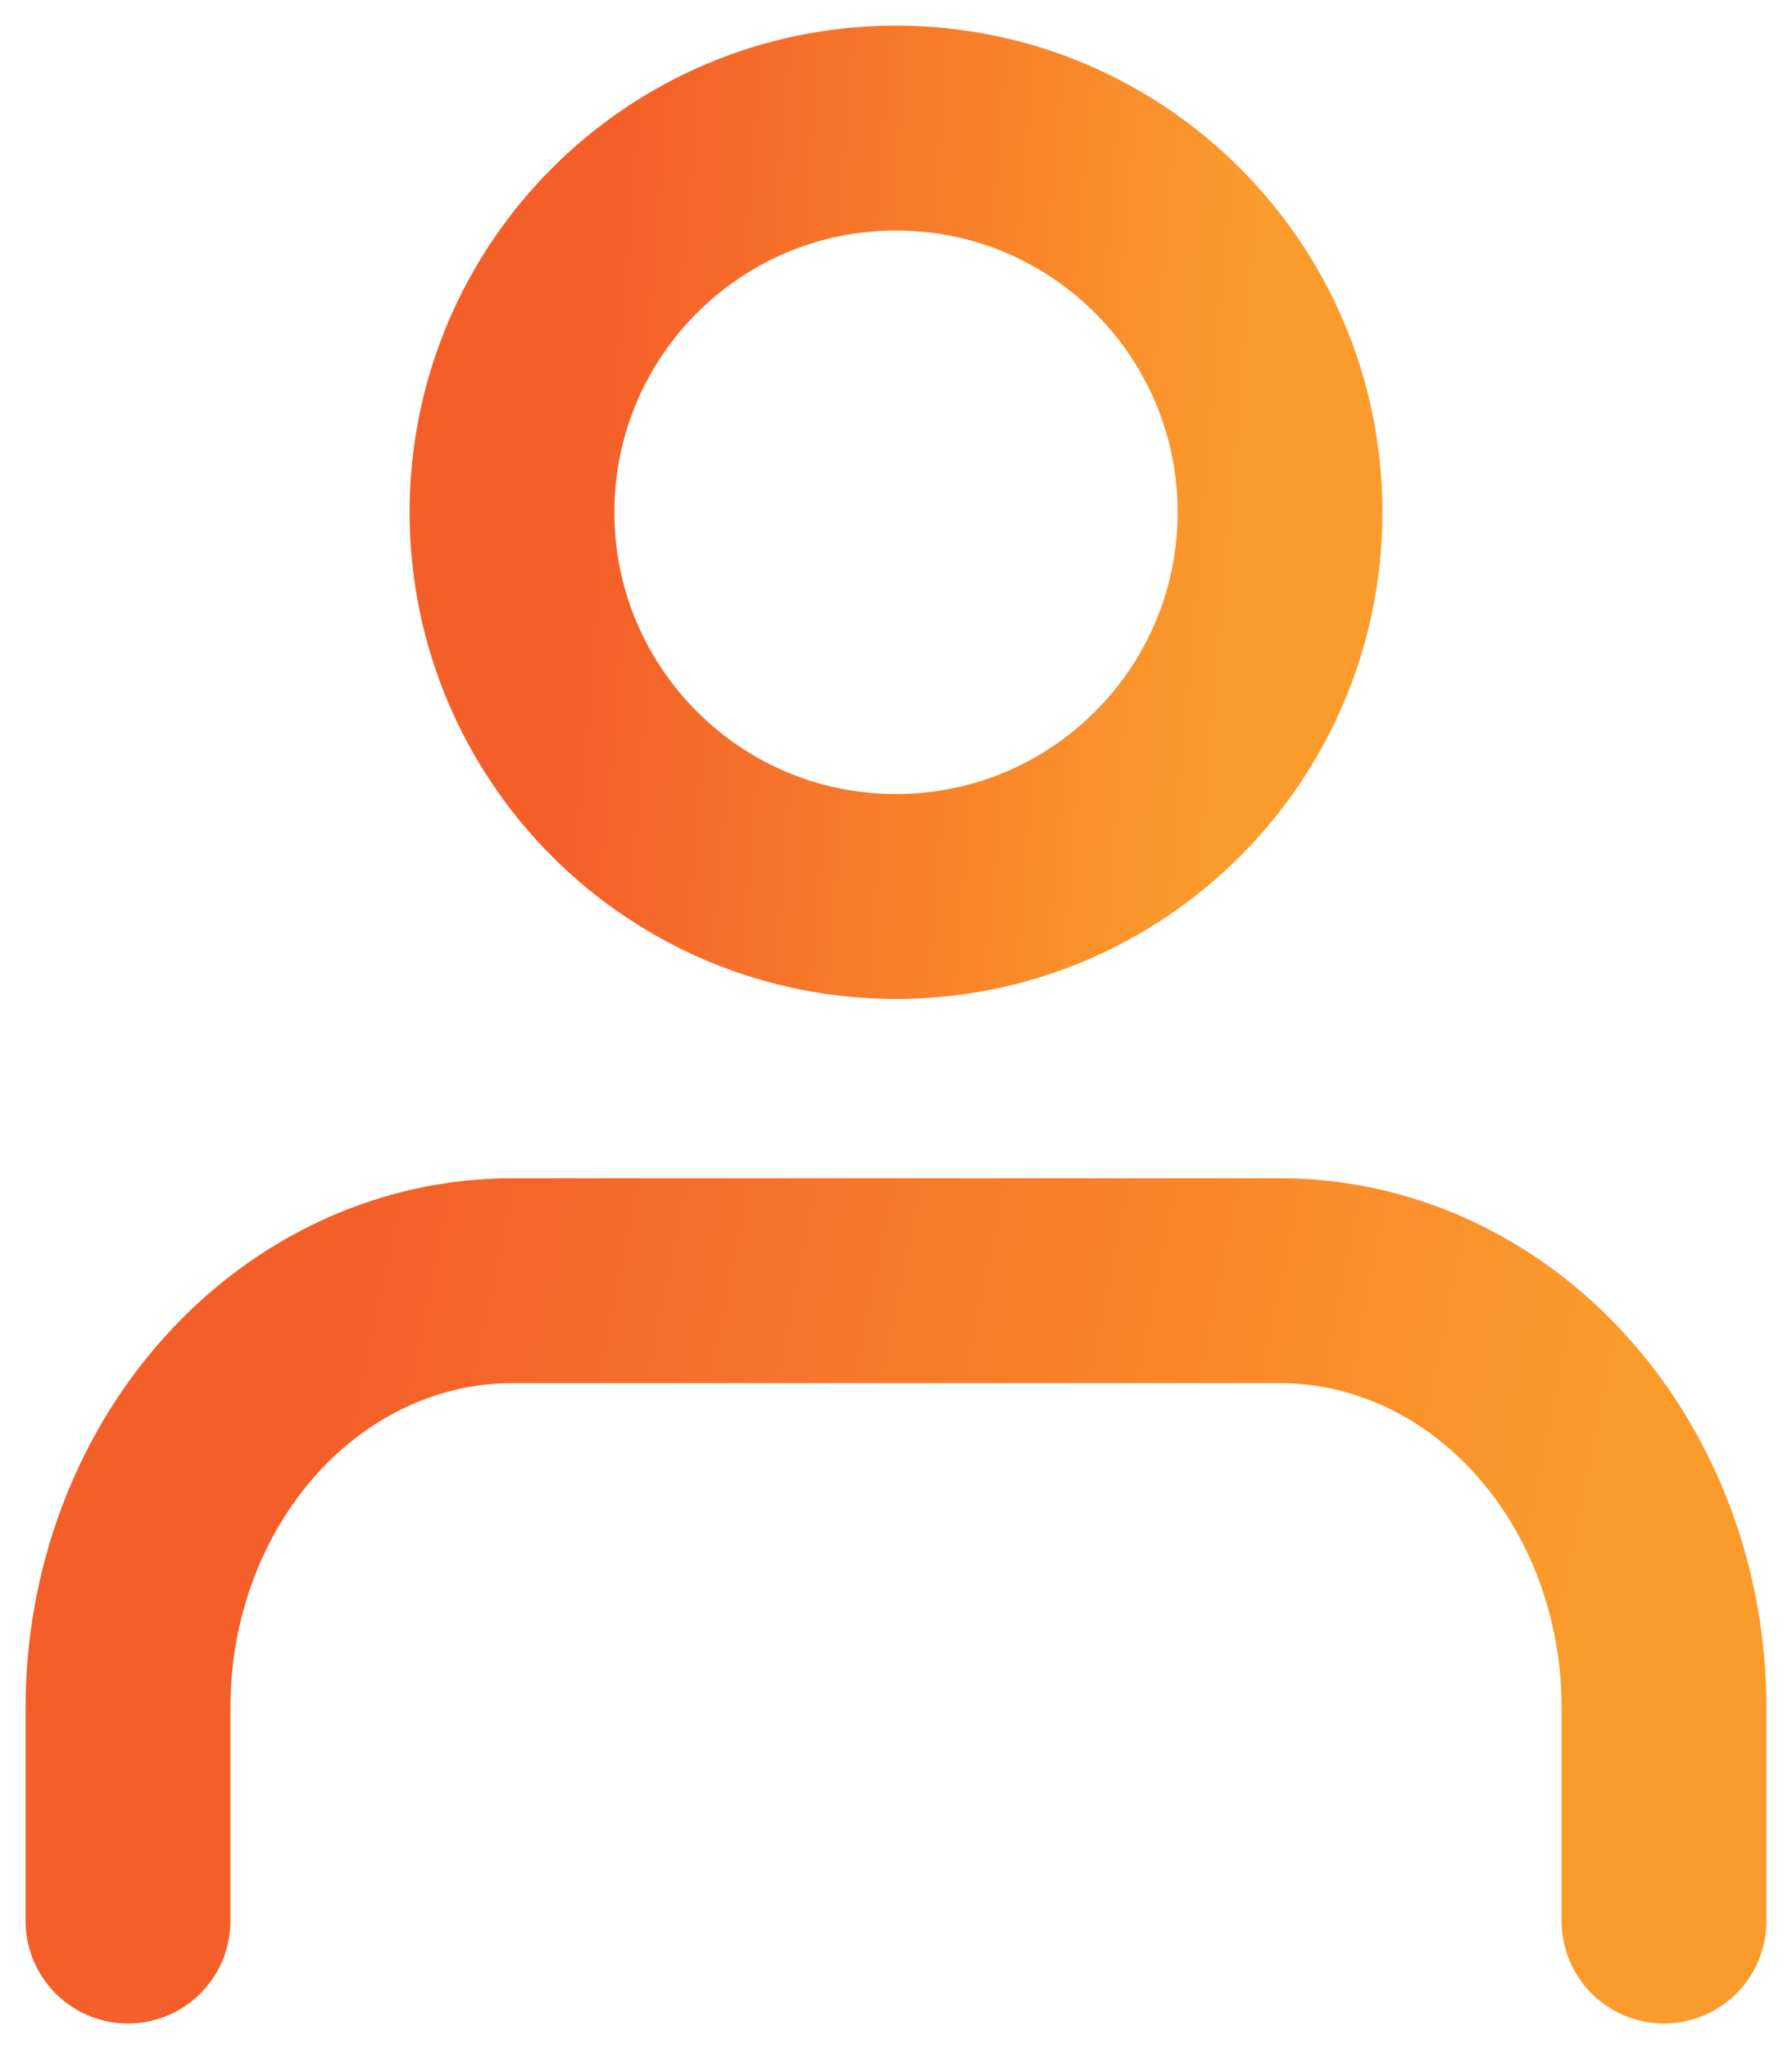 <svg width="14" height="16" viewBox="0 0 14 16" fill="none" xmlns="http://www.w3.org/2000/svg">
<path d="M13 15V13.333C13 12.449 12.684 11.601 12.121 10.976C11.559 10.351 10.796 10 10 10H4C3.204 10 2.441 10.351 1.879 10.976C1.316 11.601 1 12.449 1 13.333V15" stroke="url(#paint0_linear_1510_12821)" stroke-width="1.6" stroke-linecap="round" stroke-linejoin="round"/>
<path d="M7 7C8.657 7 10 5.657 10 4C10 2.343 8.657 1 7 1C5.343 1 4 2.343 4 4C4 5.657 5.343 7 7 7Z" stroke="url(#paint1_linear_1510_12821)" stroke-width="1.6" stroke-linecap="round" stroke-linejoin="round"/>
<defs>
<linearGradient id="paint0_linear_1510_12821" x1="2.42" y1="10.913" x2="12.18" y2="12.909" gradientUnits="userSpaceOnUse">
<stop stop-color="#F45E29"/>
<stop offset="1" stop-color="#FB9B2B"/>
</linearGradient>
<linearGradient id="paint1_linear_1510_12821" x1="4.71" y1="2.096" x2="9.758" y2="2.526" gradientUnits="userSpaceOnUse">
<stop stop-color="#F45E29"/>
<stop offset="1" stop-color="#FB9B2B"/>
</linearGradient>
</defs>
</svg>
